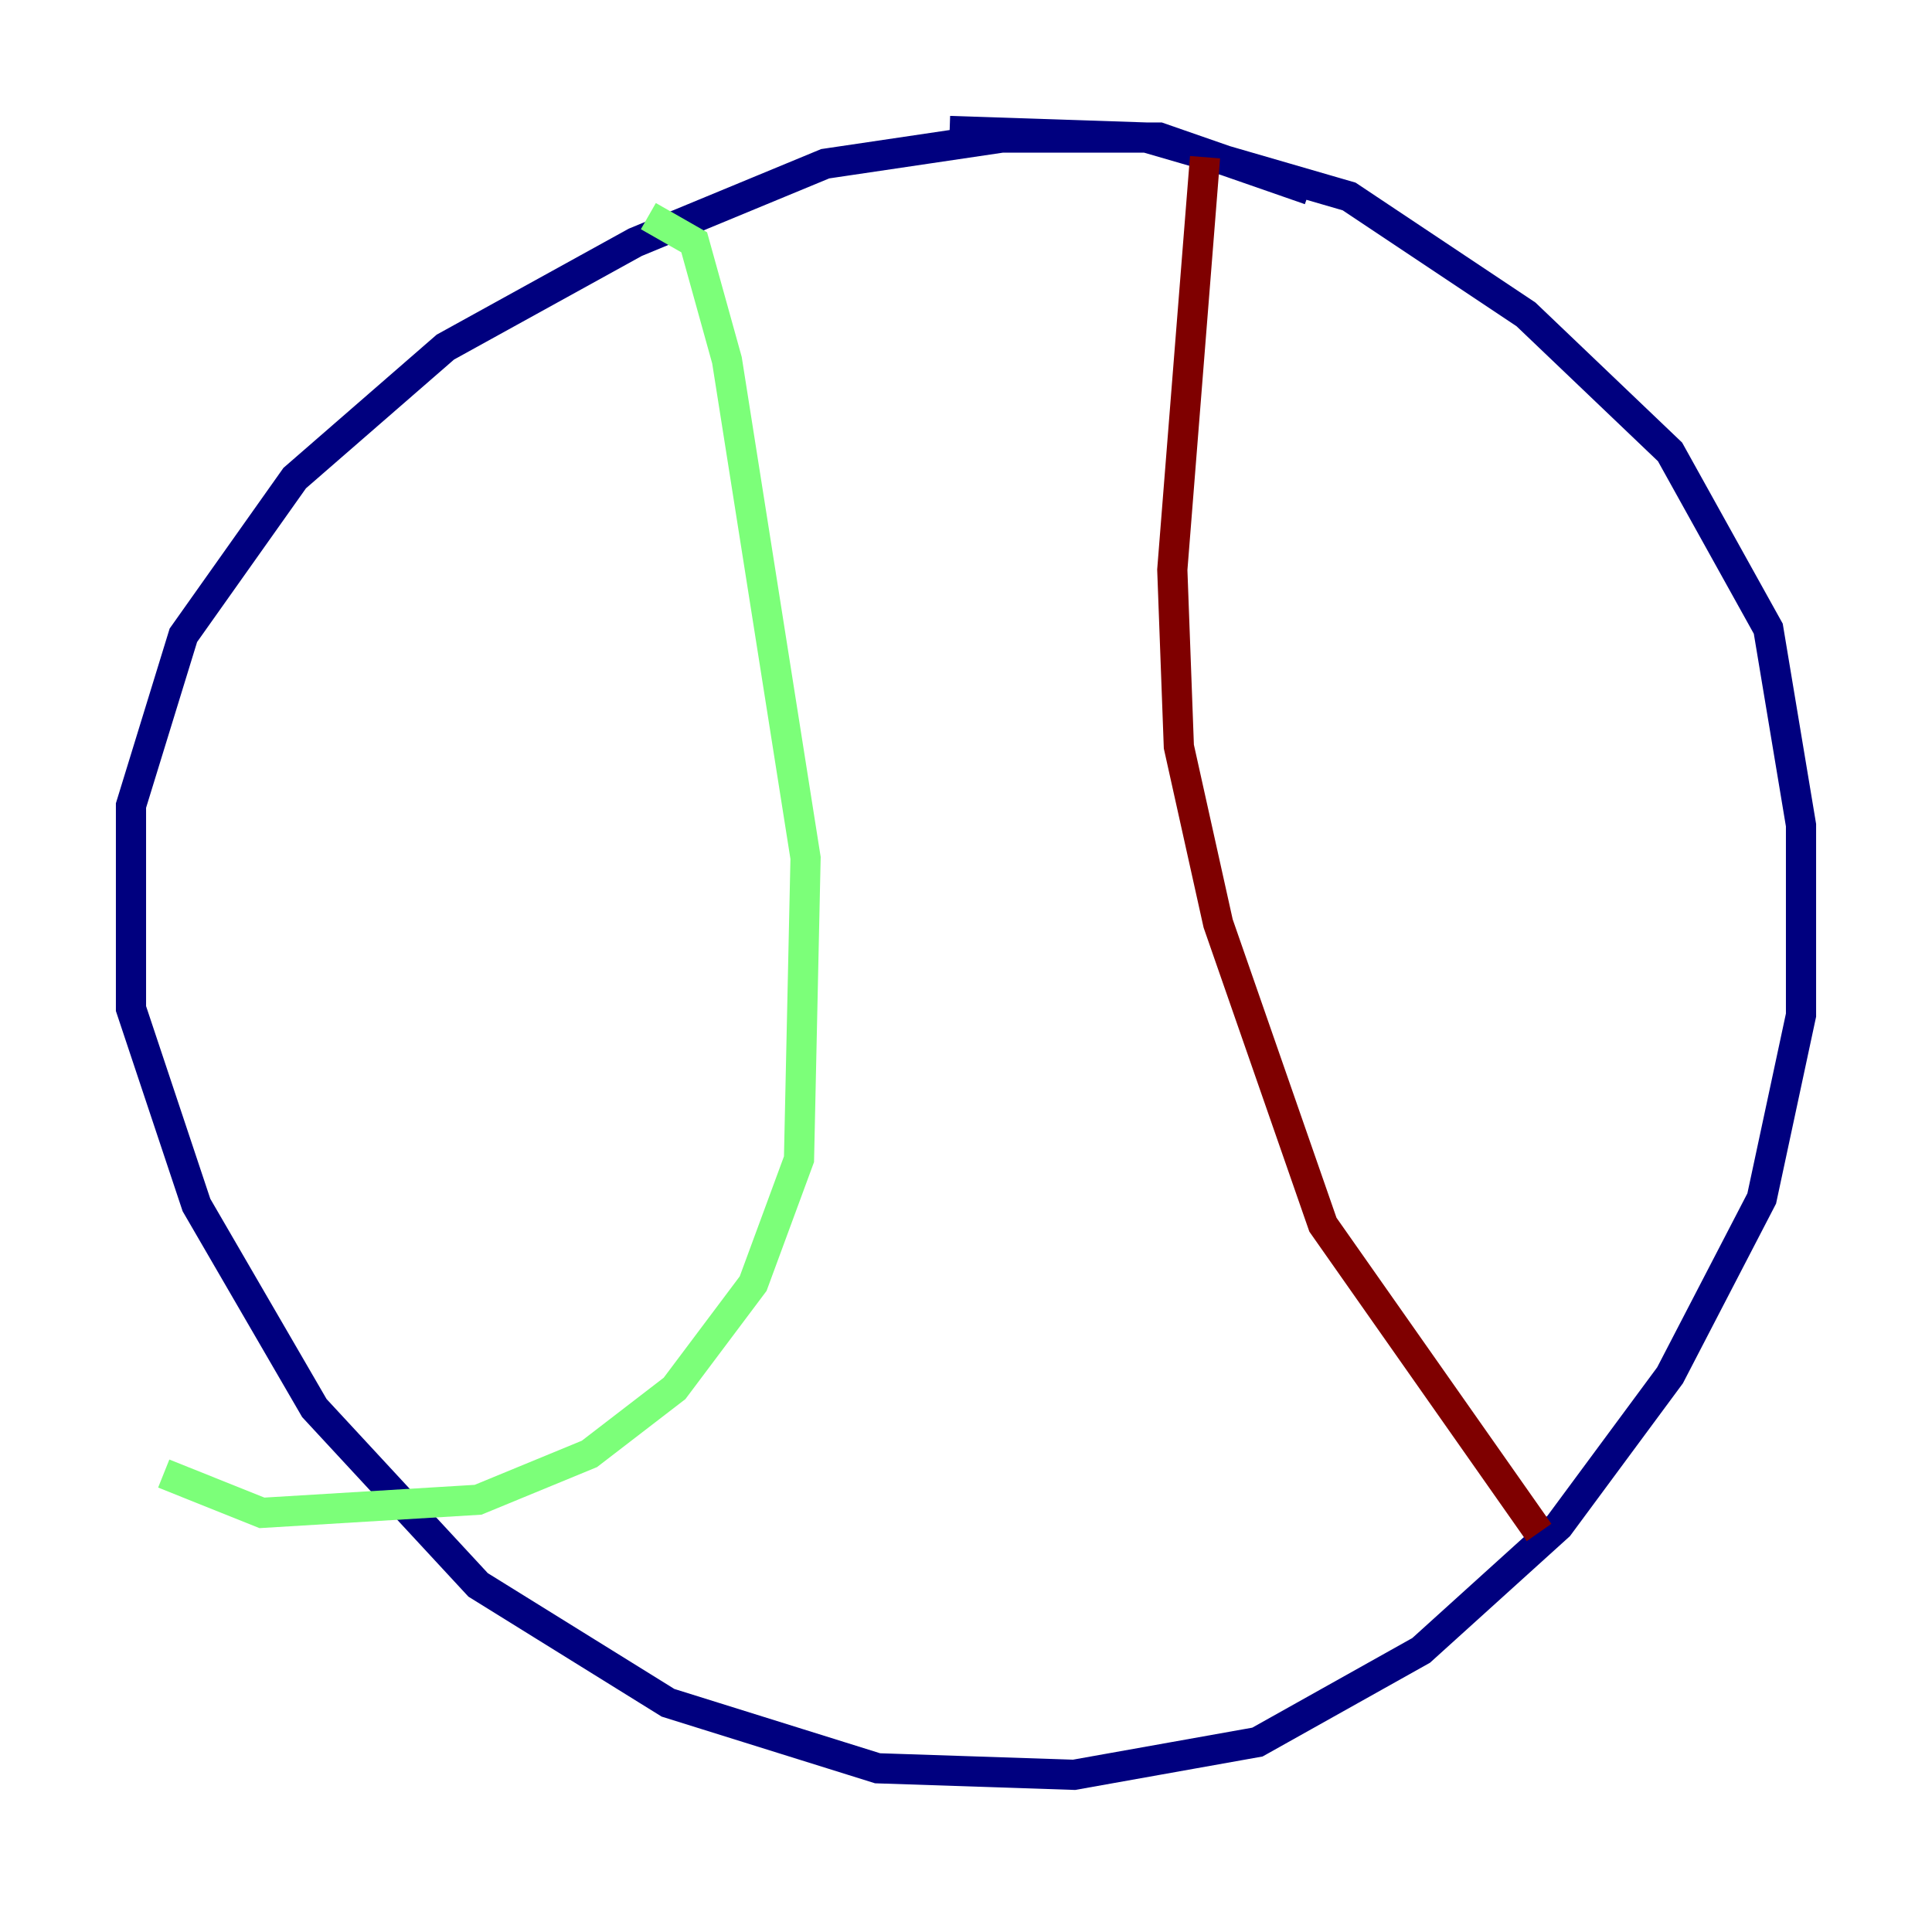 <?xml version="1.0" encoding="utf-8" ?>
<svg baseProfile="tiny" height="128" version="1.2" viewBox="0,0,128,128" width="128" xmlns="http://www.w3.org/2000/svg" xmlns:ev="http://www.w3.org/2001/xml-events" xmlns:xlink="http://www.w3.org/1999/xlink"><defs /><polyline fill="none" points="86.78,12.583 76.8,9.112 66.386,9.112 54.671,10.848 42.088,16.054 29.505,22.997 19.525,31.675 12.149,42.088 8.678,53.37 8.678,66.82 13.017,79.837 20.827,93.288 31.675,105.003 44.258,112.814 58.142,117.153 71.159,117.586 83.308,115.417 94.156,109.342 103.268,101.098 110.644,91.119 116.719,79.403 119.322,67.254 119.322,54.671 117.153,41.654 110.644,29.939 101.098,20.827 89.383,13.017 75.932,9.112 62.915,8.678" stroke="#00007f" stroke-width="2" /><polyline fill="none" points="42.956,14.319 45.993,16.054 48.163,23.864 53.37,56.841 52.936,76.8 49.898,85.044 44.691,91.986 39.051,96.325 31.675,99.363 17.356,100.231 10.848,97.627" stroke="#7cff79" stroke-width="2" /><polyline fill="none" points="79.837,10.414 77.668,37.749 78.102,49.464 80.705,61.18 87.647,81.139 101.966,101.532" stroke="#7f0000" stroke-width="2" /></svg>